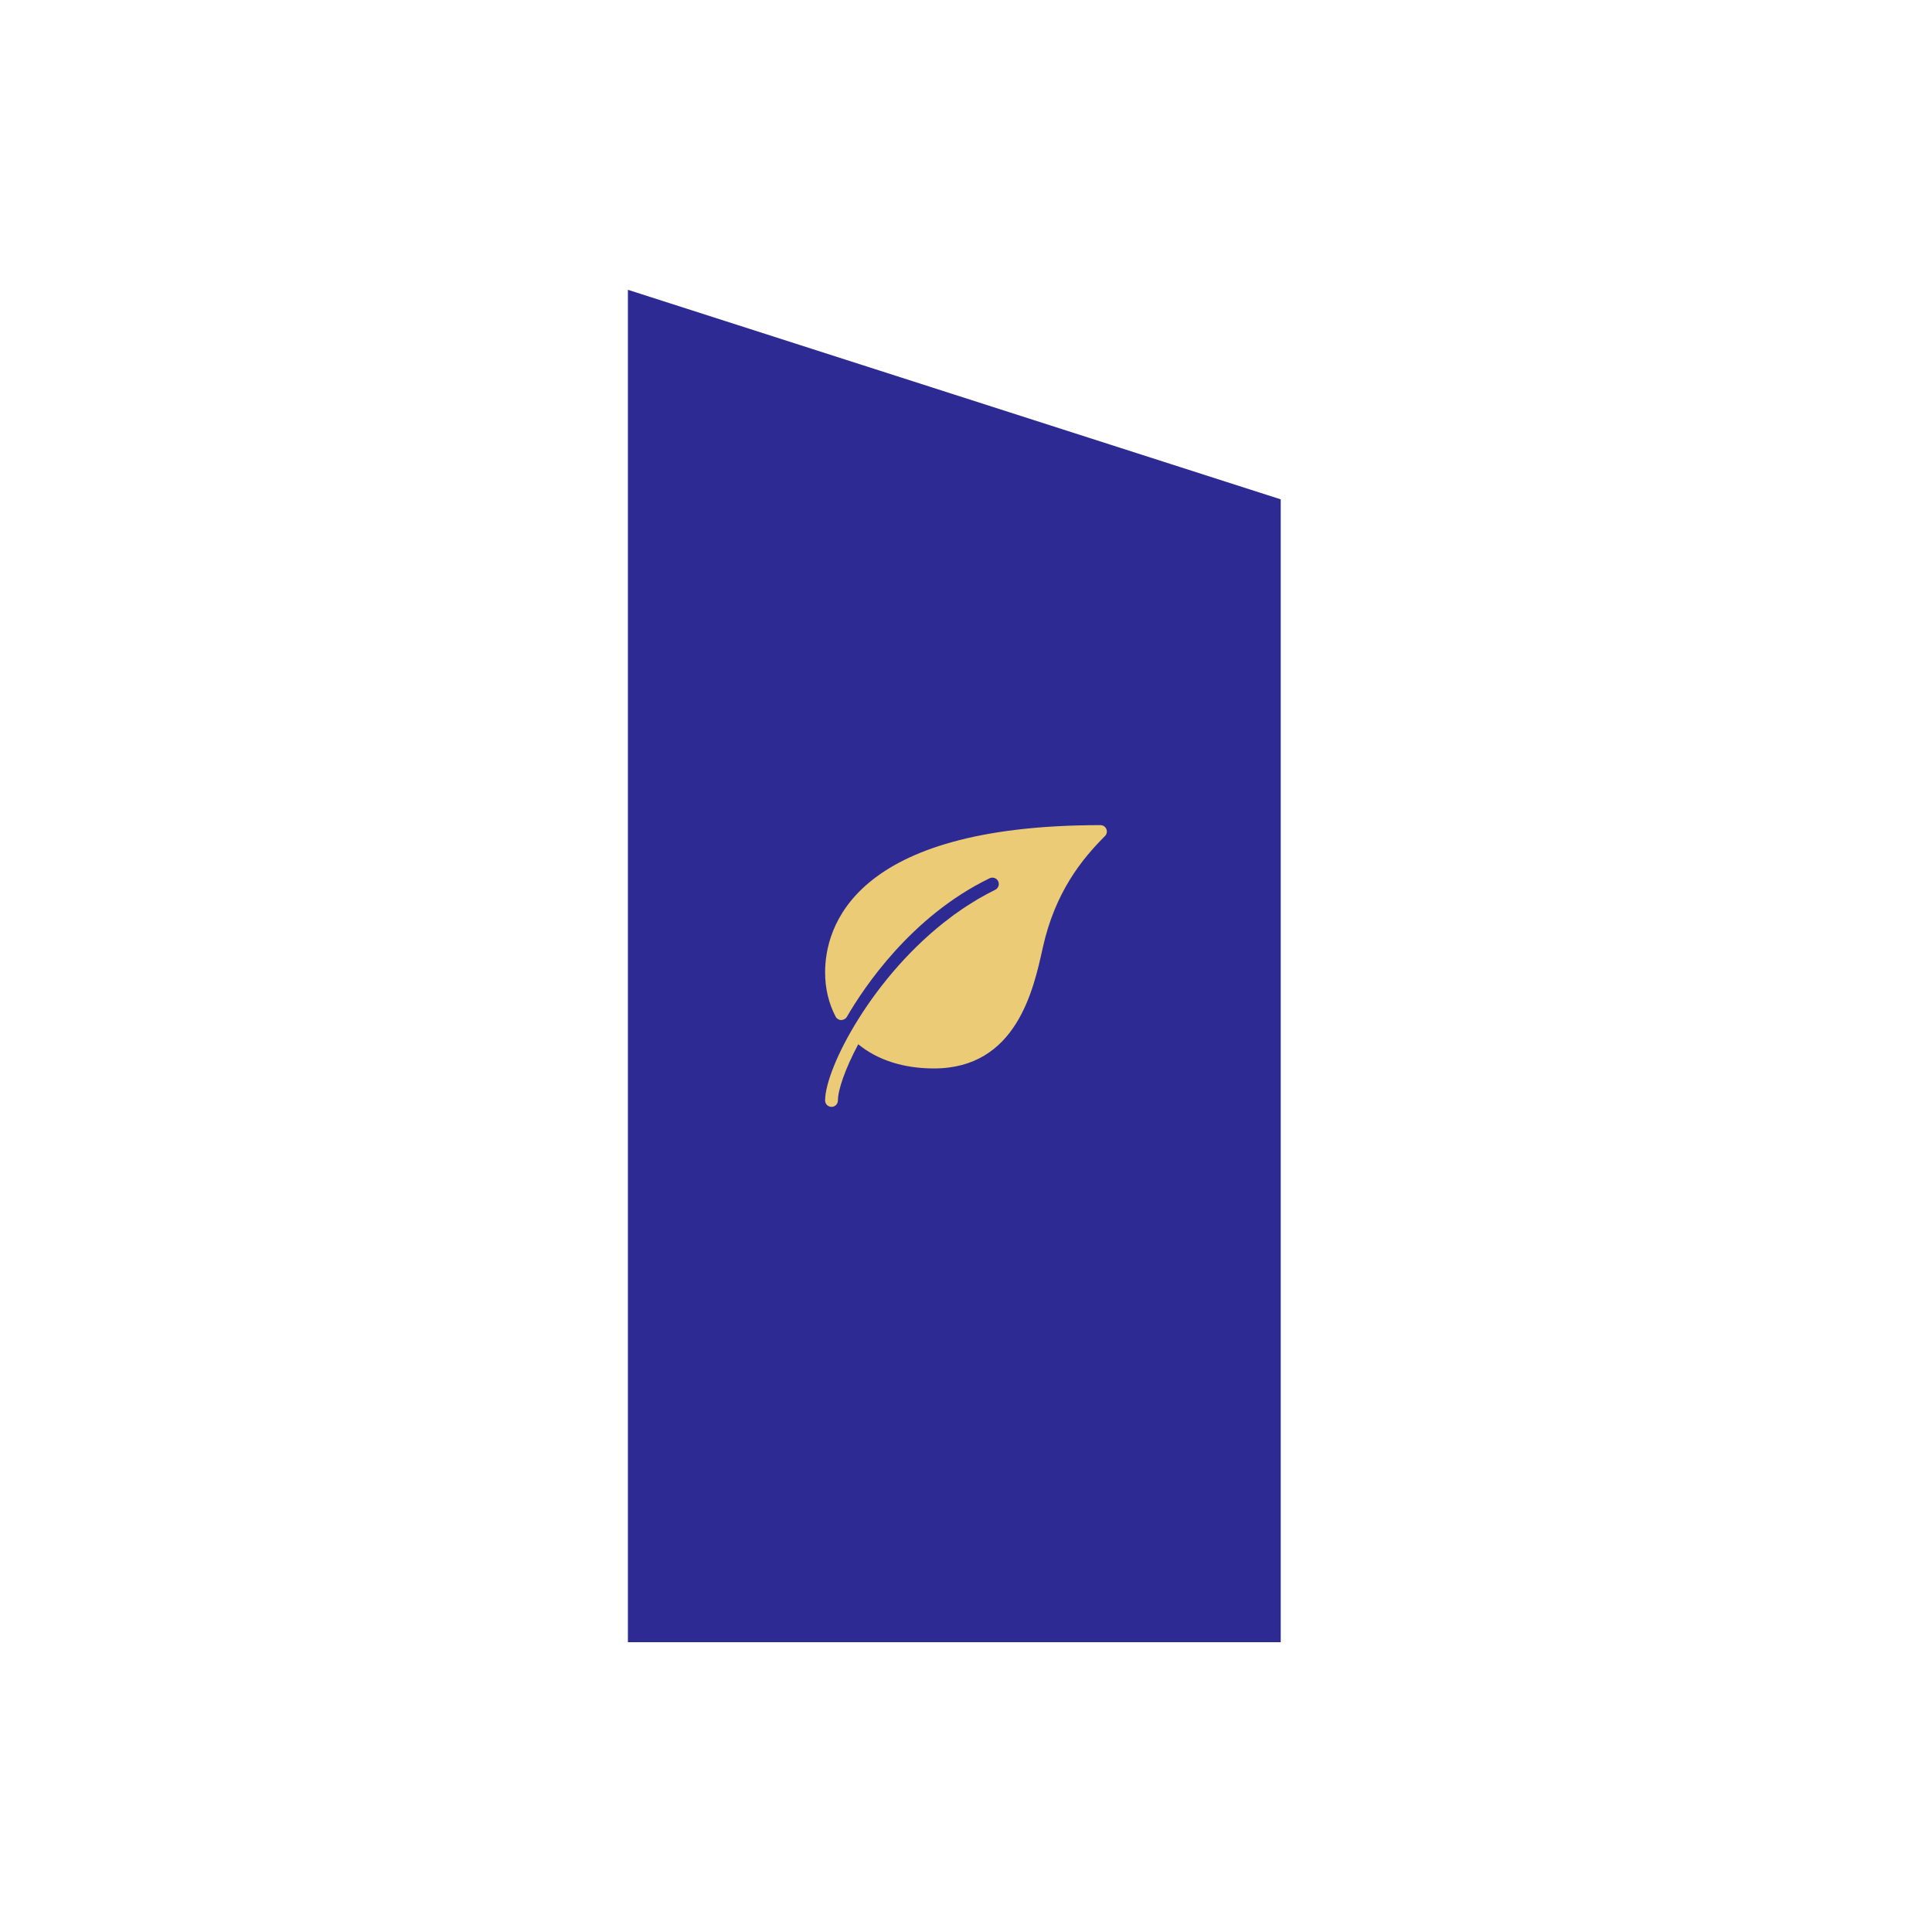 <svg width="80" height="80" viewBox="0 0 80 80" fill="none" xmlns="http://www.w3.org/2000/svg">
<path d="M53.032 20.677L26 12V68H53.032V20.677Z" fill="#2E2A94"/>
<path d="M45.812 34.331C45.772 34.231 45.675 34.167 45.567 34.167C35.277 34.167 34.166 38.431 34.166 40.265C34.166 40.925 34.312 41.541 34.601 42.096C34.646 42.182 34.734 42.237 34.83 42.239C34.922 42.236 35.017 42.191 35.066 42.106C35.761 40.906 37.728 37.942 40.977 36.368C41.11 36.304 41.269 36.359 41.332 36.49C41.396 36.622 41.341 36.781 41.209 36.845C40.964 36.964 40.729 37.093 40.498 37.227C40.41 37.278 40.325 37.333 40.238 37.387C40.108 37.467 39.98 37.549 39.855 37.634C39.73 37.718 39.607 37.804 39.486 37.892C39.449 37.92 39.413 37.948 39.376 37.976C36.142 40.386 34.166 44.23 34.166 45.568C34.166 45.715 34.285 45.833 34.431 45.833C34.577 45.833 34.696 45.715 34.696 45.568C34.696 45.141 34.987 44.274 35.538 43.241C36.338 43.895 37.414 44.242 38.673 44.242C42.078 44.242 42.792 41.002 43.175 39.261C43.69 36.918 44.824 35.55 45.755 34.619C45.831 34.543 45.853 34.43 45.812 34.331Z" fill="#EBCB76"/>
</svg>
